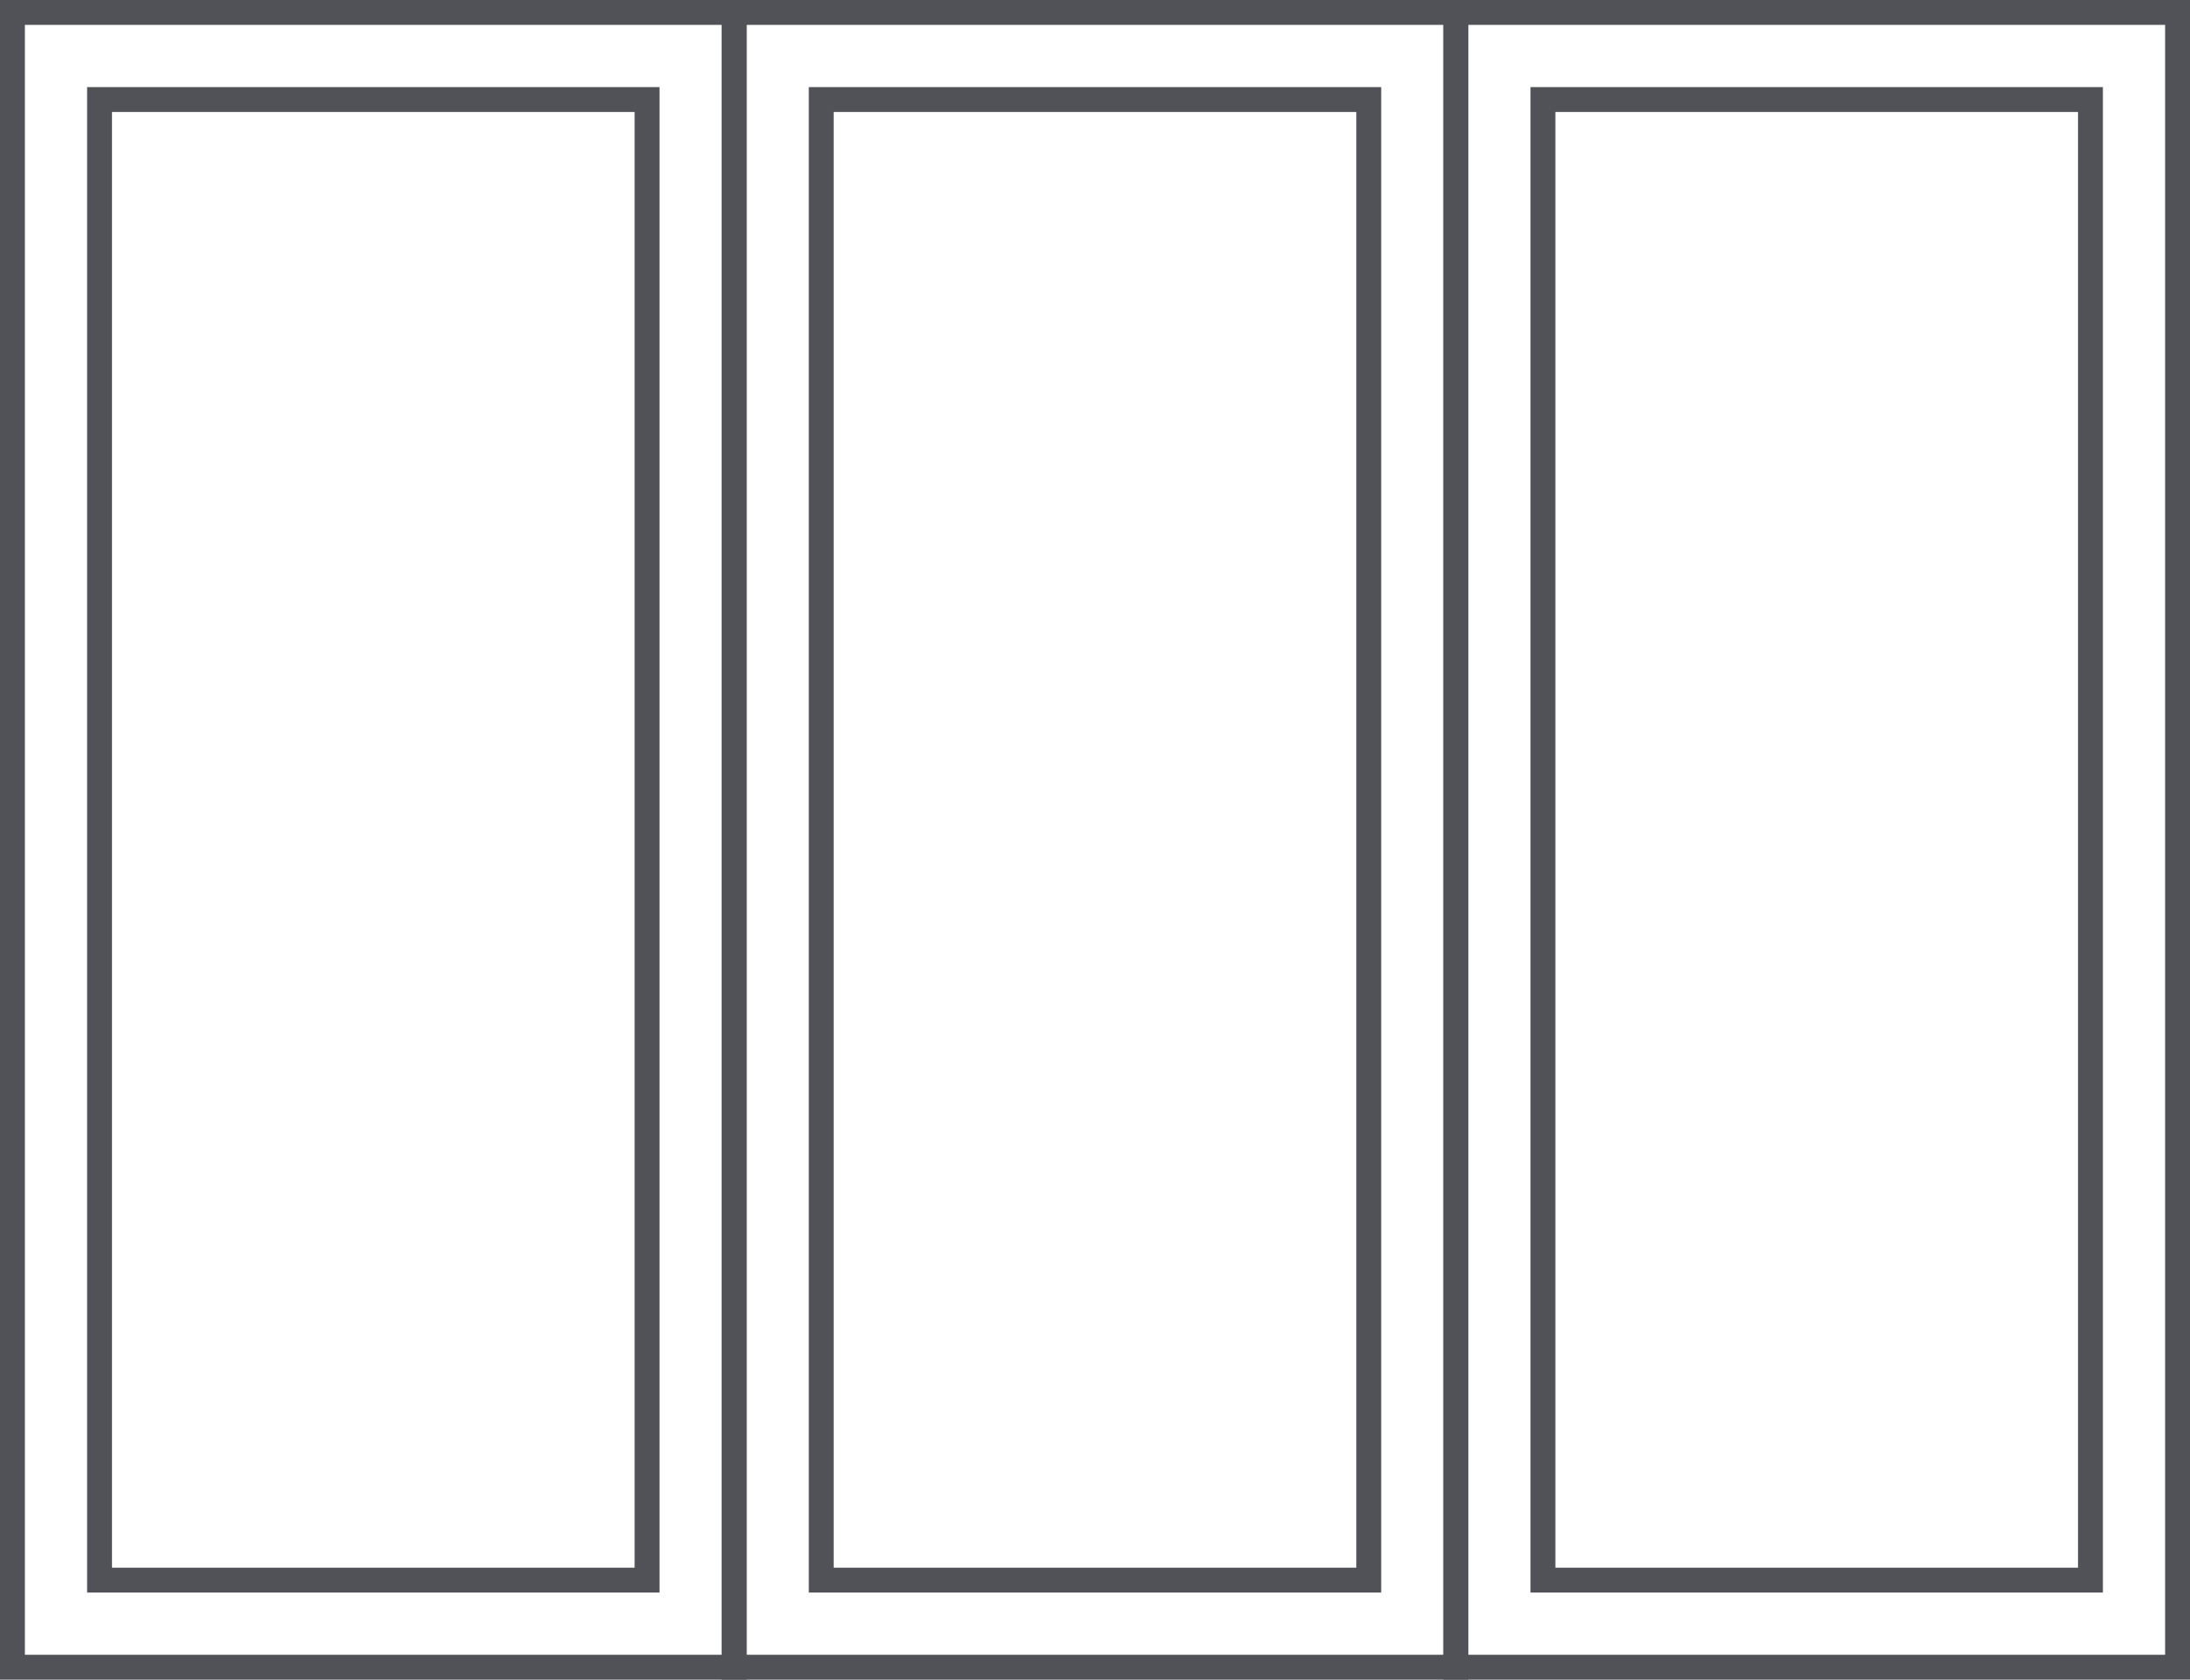 <svg width="176" height="135" viewBox="0 0 176 135" fill="none" xmlns="http://www.w3.org/2000/svg">
<rect x="-1" y="1" width="58" height="133" transform="matrix(-1 0 0 1 58 0)" stroke="#515257" stroke-width="2"/>
<rect x="-1" y="1" width="44" height="119" transform="matrix(-1 0 0 1 51 7)" stroke="#515257" stroke-width="2"/>
<rect x="59" y="1" width="58" height="133" stroke="#515257" stroke-width="2"/>
<rect x="66" y="8" width="44" height="119" stroke="#515257" stroke-width="2"/>
<rect x="117" y="1" width="58" height="133" stroke="#515257" stroke-width="2"/>
<rect x="124" y="8" width="44" height="119" stroke="#515257" stroke-width="2"/>
</svg>
